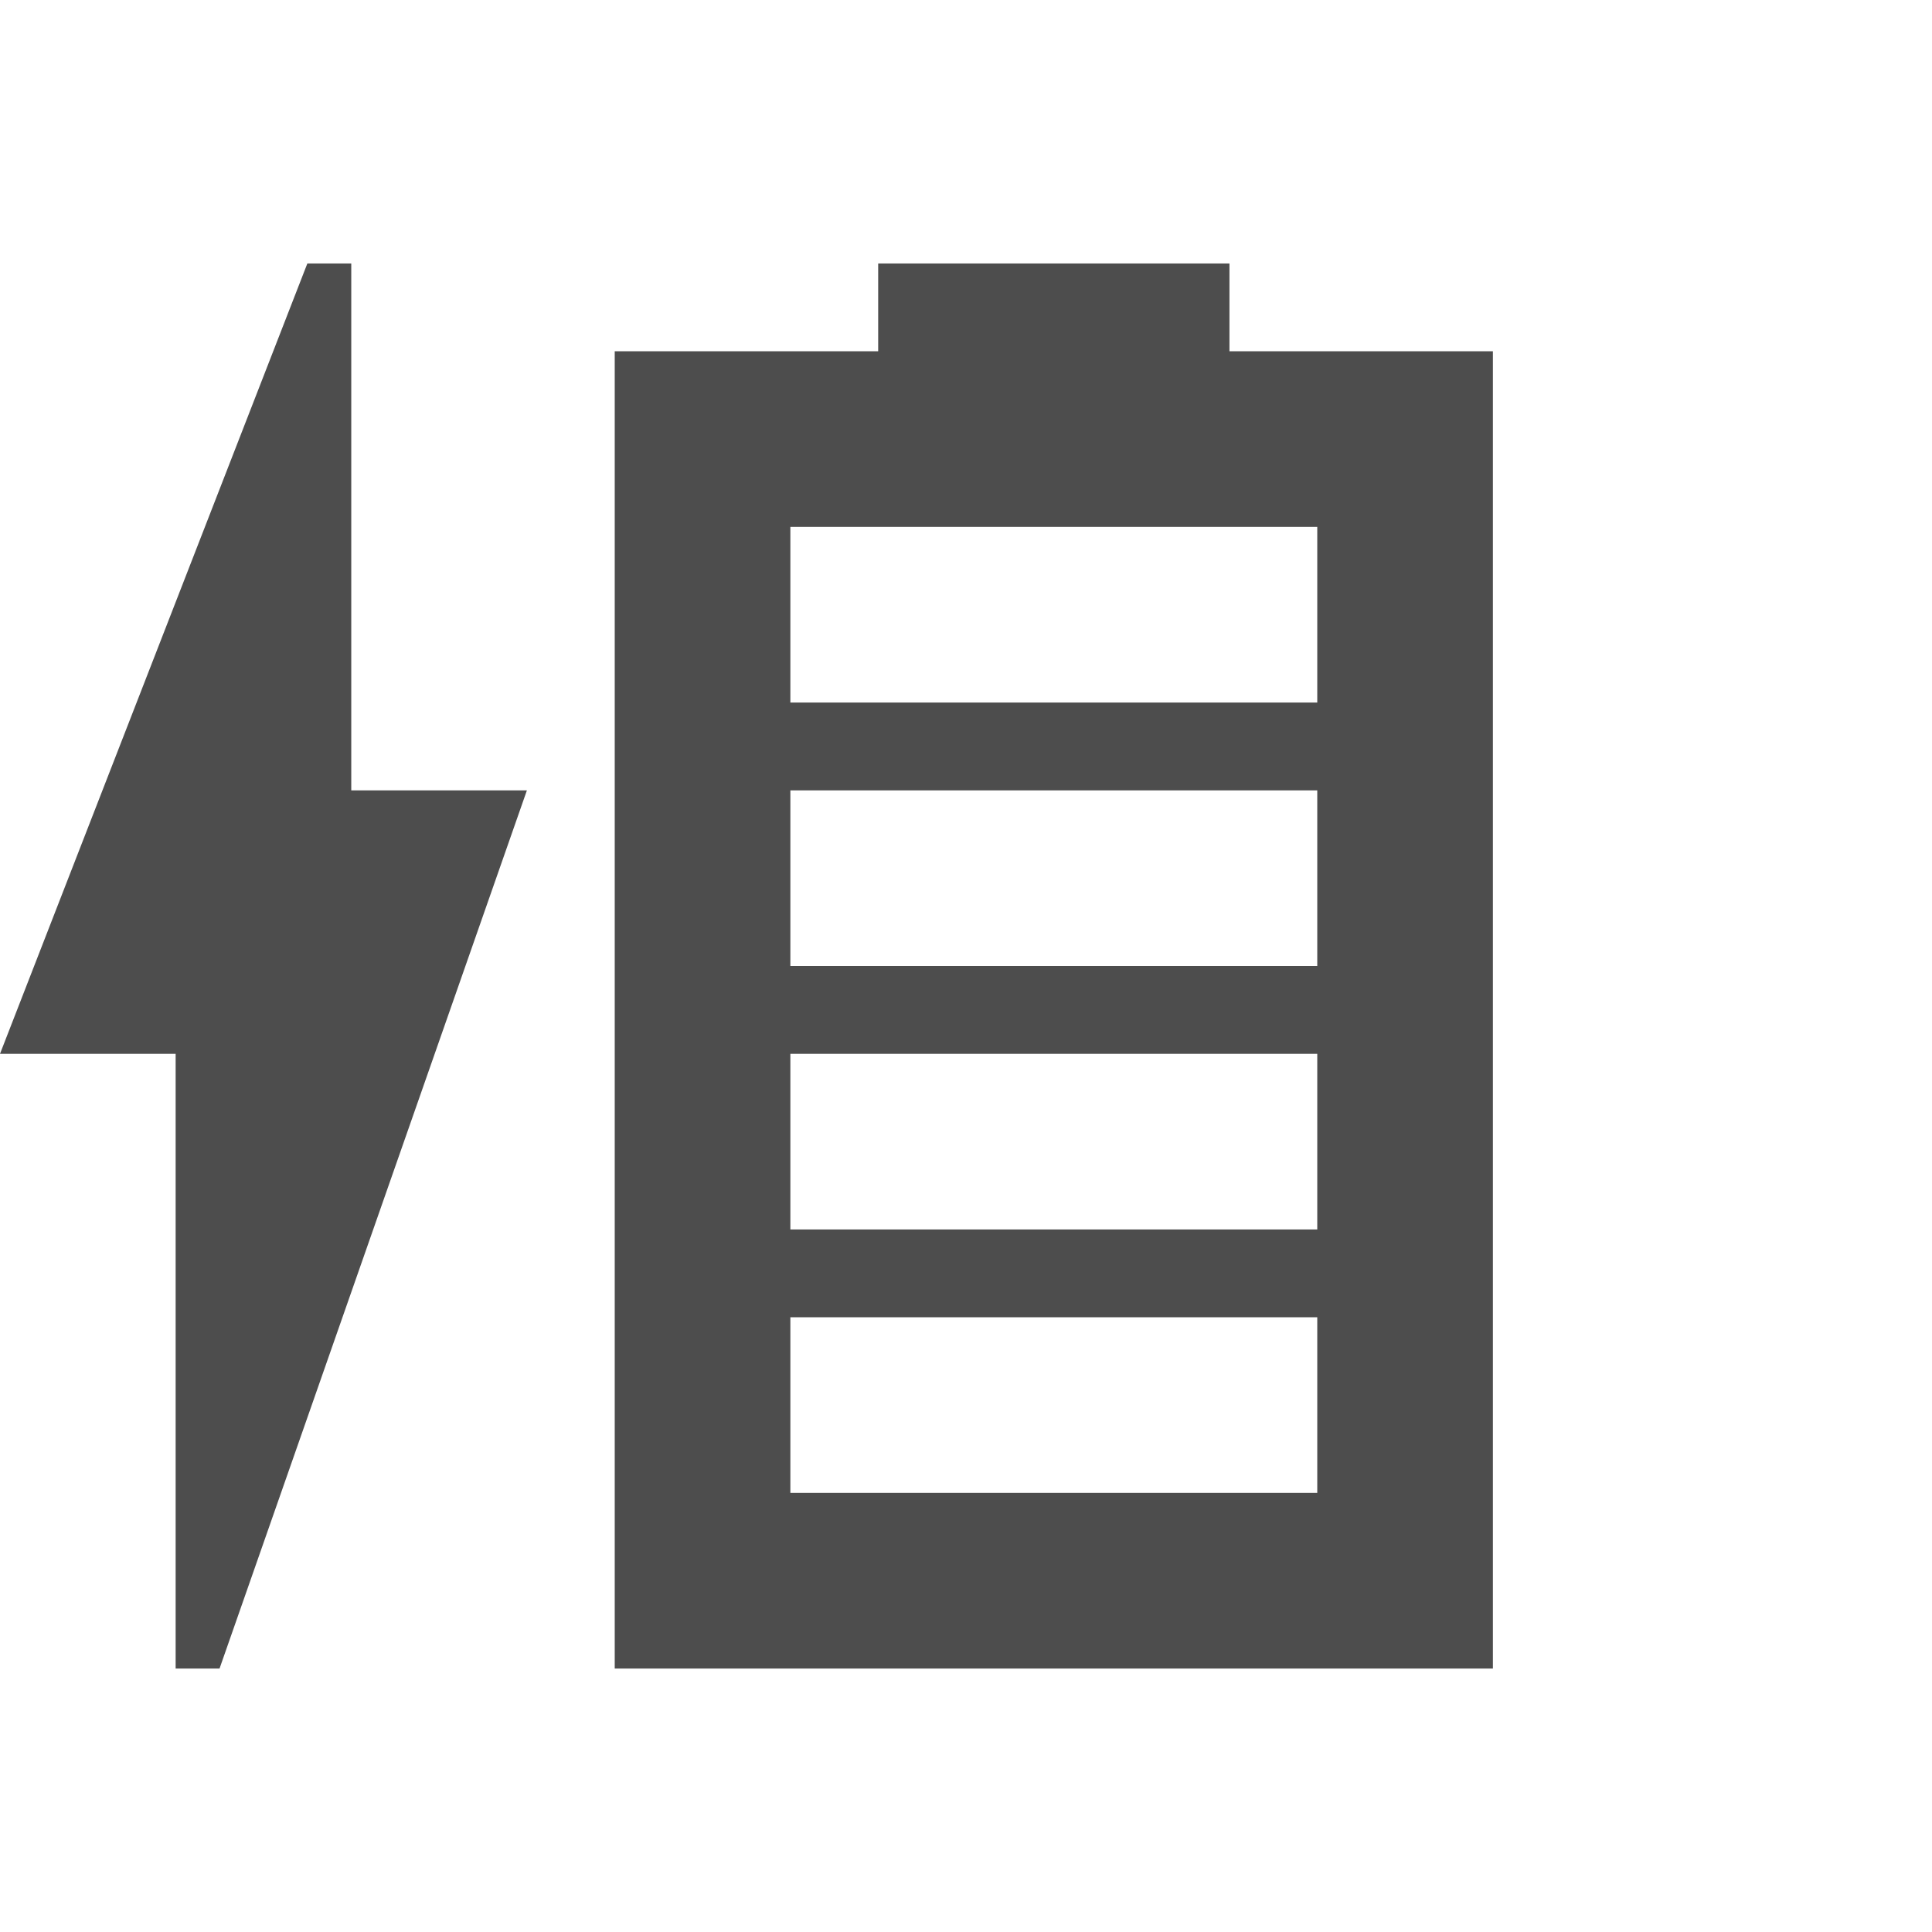 <svg width="22" version="1.1" xmlns="http://www.w3.org/2000/svg" height="22" viewBox="0 0 22 22">
<defs id="defs3051">
<style type="text/css" id="current-color-scheme">
.ColorScheme-Text {
color:#4d4d4d;
}
</style>
</defs>
<path style="fill:currentColor" d="m 3.5,3 l -3.5,9 h 2 v 7 h 0.5 l 3.5,-10 h -2 v -6 h -0.5 z  m 6.5,0 v 1 h -3 v 15 h 10 v -15 h -3 v -1 h -4 z  m -1,3 h 6 v 2 h -6 v -2 z  m 0,3 h 6 v 2 h -6 v -2 z  m 0,3 h 6 v 2 h -6 v -2 z  m 0,3 h 6 v 2 h -6 v -2 z " class="ColorScheme-Text"/>
</svg>
